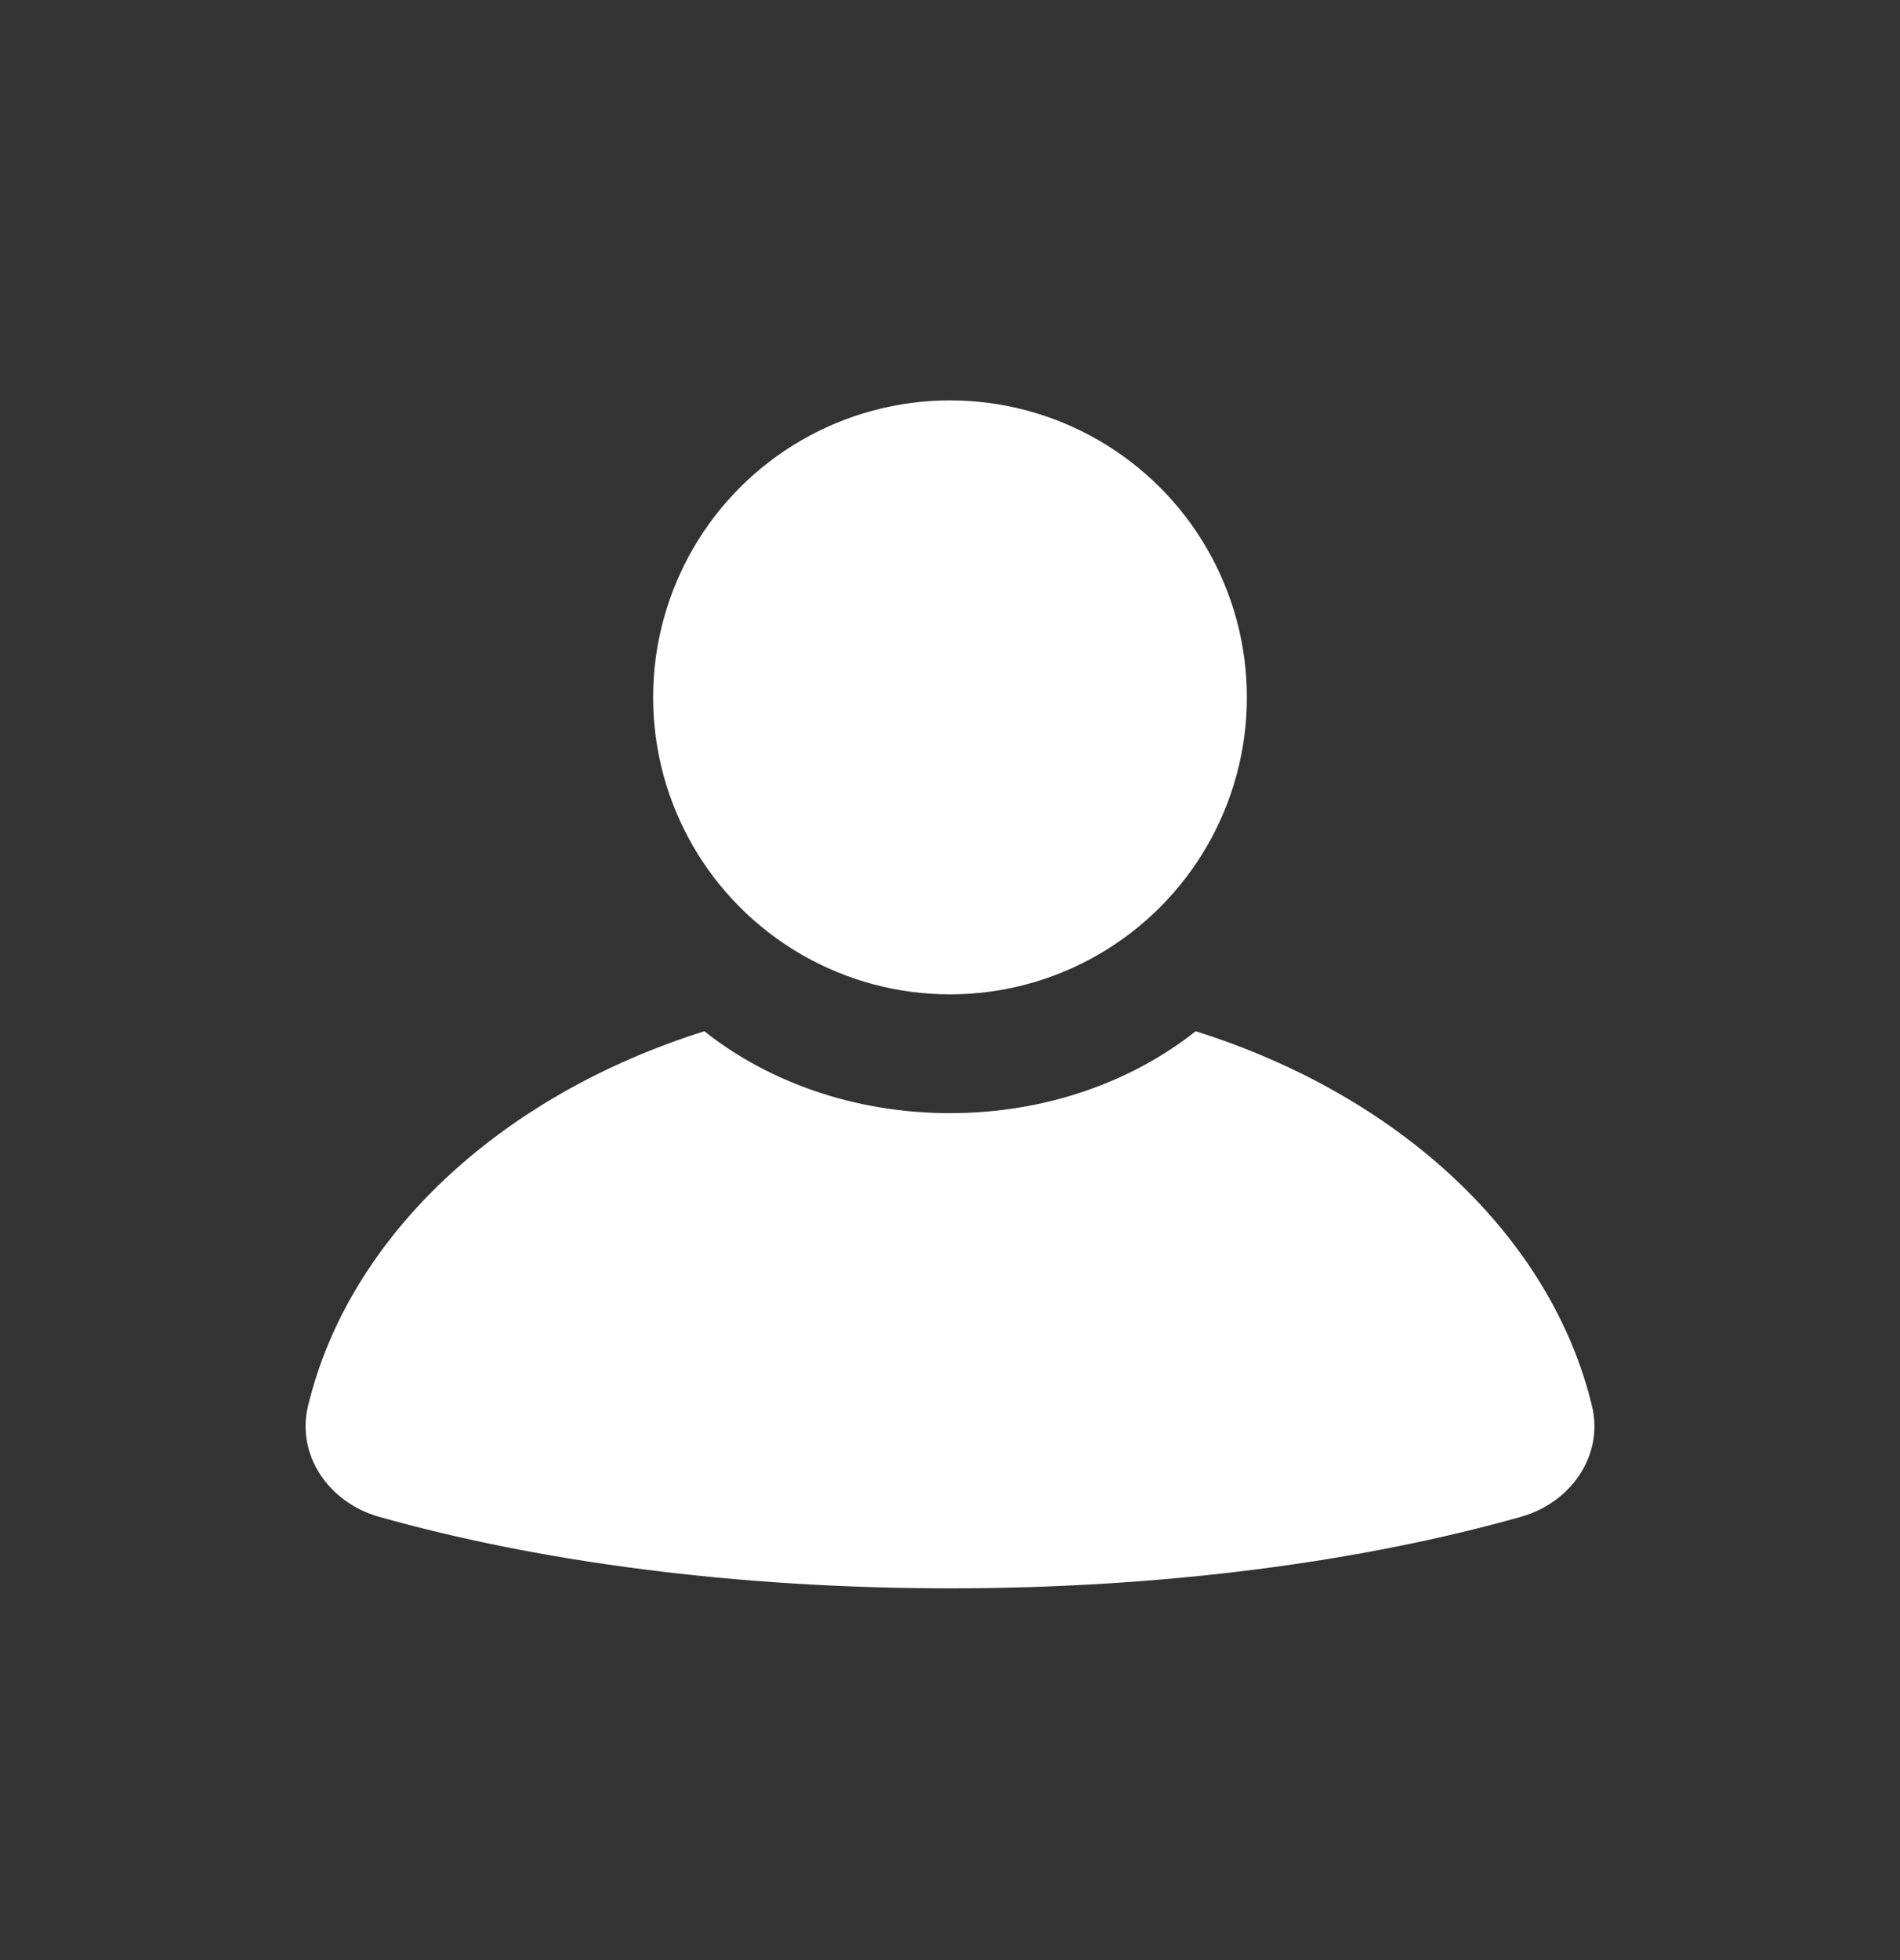 <svg width="32" height="33" viewBox="0 0 32 33" fill="none" xmlns="http://www.w3.org/2000/svg">
<rect x="0" y="0" width="32" height="33" fill="#333333" stroke="none"/>
<path fill-rule="evenodd" clip-rule="evenodd" d="M11.863 17.362C8.445 18.435 5.882 20.798 5.188 23.669C4.985 24.507 5.548 25.3 6.378 25.535C9.056 26.292 12.388 26.741 16 26.741C19.612 26.741 22.944 26.292 25.622 25.535C26.452 25.3 27.015 24.507 26.812 23.669C26.117 20.798 23.555 18.435 20.137 17.362C19.06 18.216 17.604 18.741 16 18.741C14.396 18.741 12.939 18.216 11.863 17.362Z" fill="#ffffff"/>
<circle cx="16" cy="11.741" r="5" fill="#ffffff"/>
</svg>
